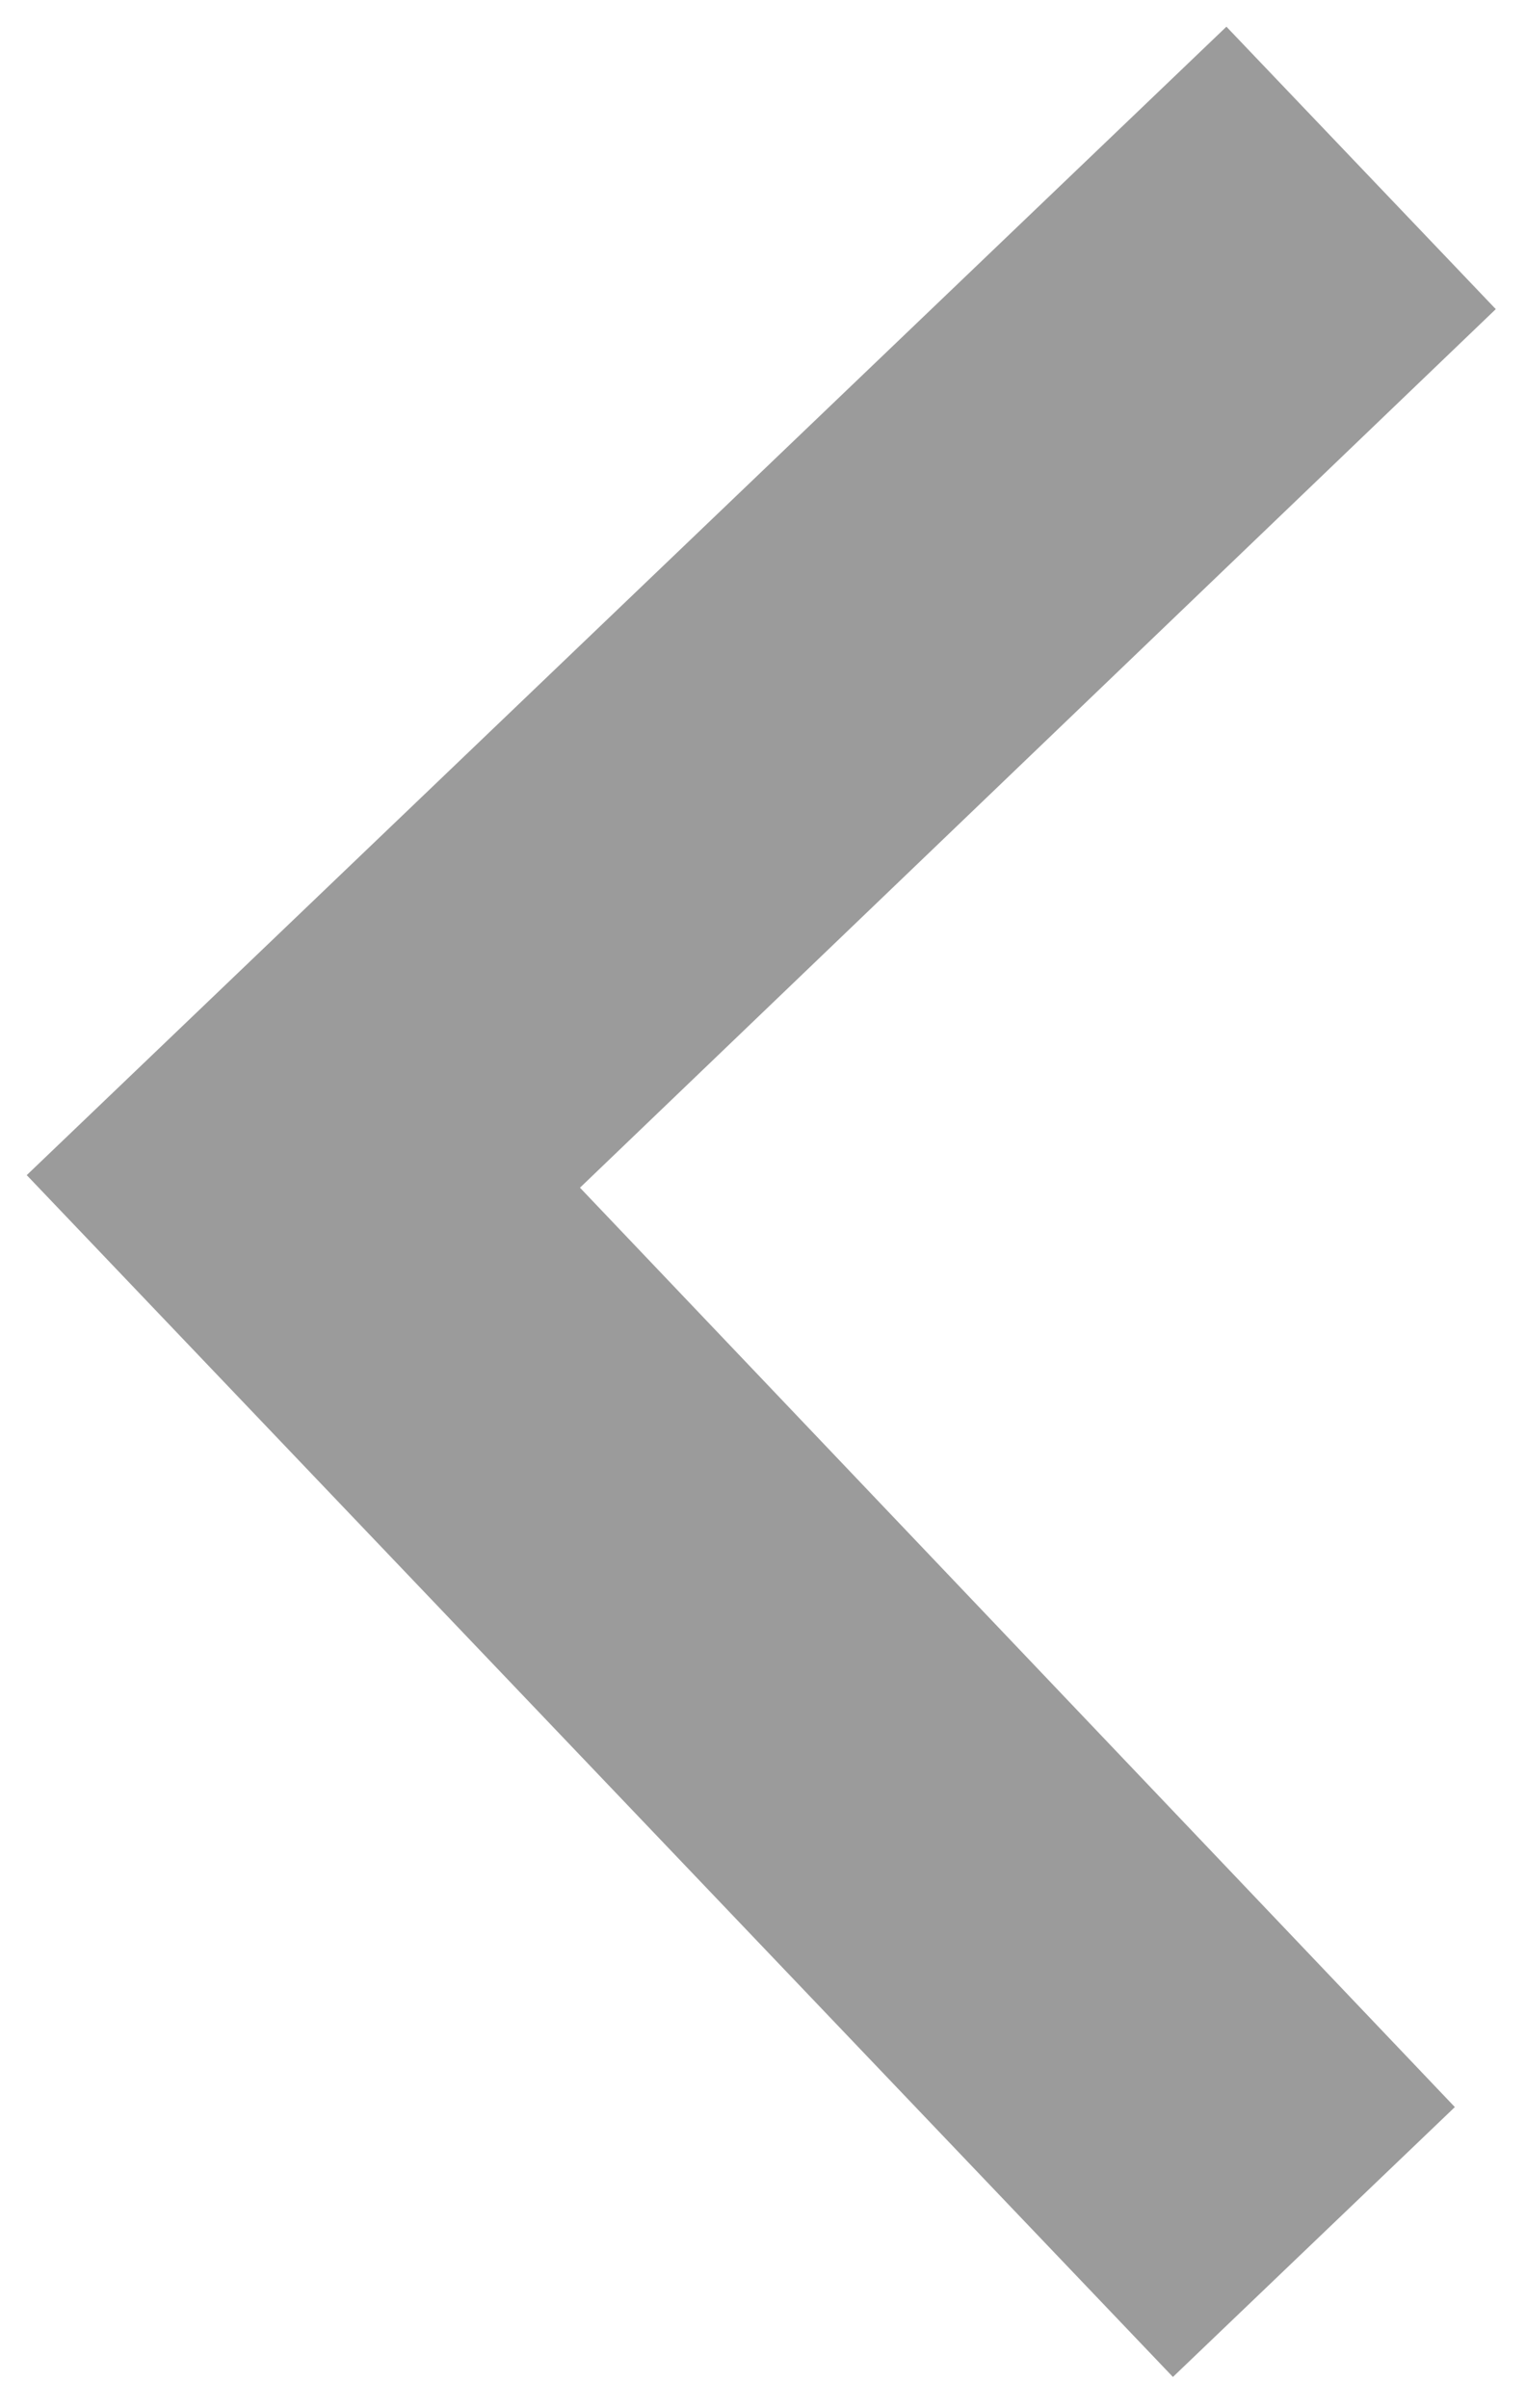 <svg width="38" height="60" viewBox="0 0 38 60" fill="none" xmlns="http://www.w3.org/2000/svg">
<path d="M29.227 59.221L36.252 52.497L14.452 29.591L37.272 7.702L30.56 0.665L0.666 29.278L29.227 59.221Z" fill="#9B9B9B"/>
</svg>
